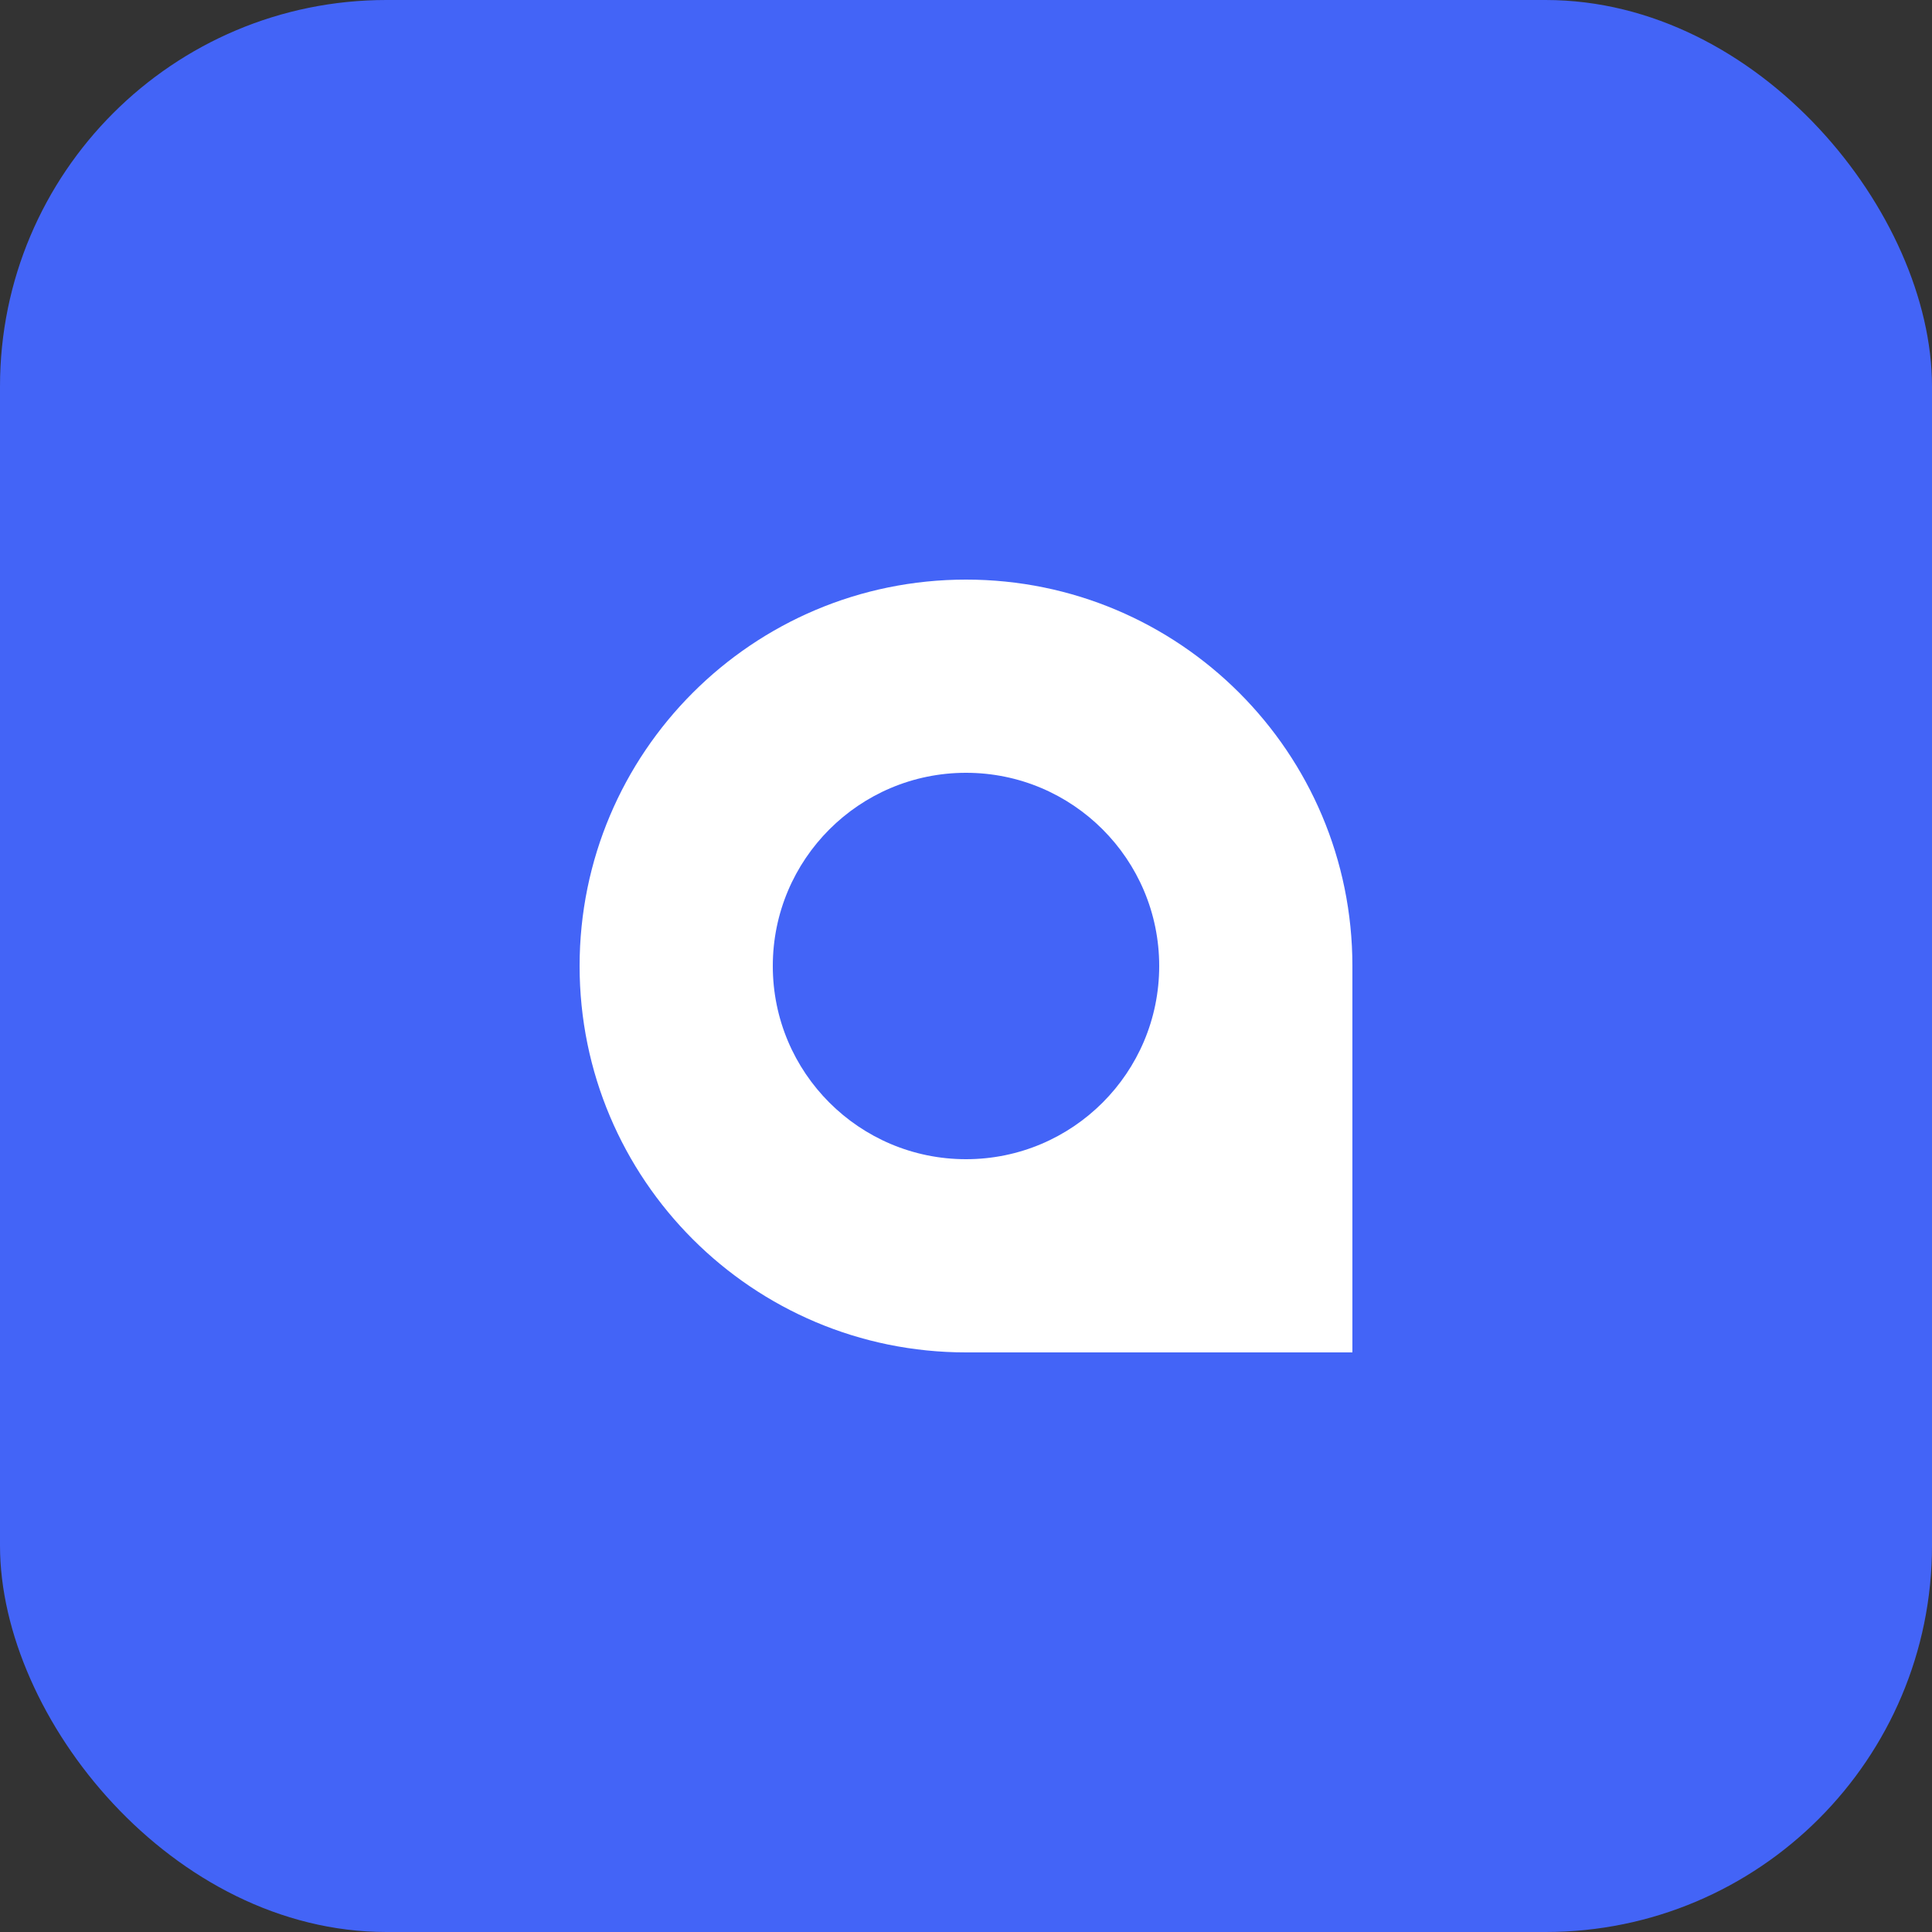 <svg xmlns="http://www.w3.org/2000/svg" width="500" height="500" viewBox="0 0 500 500" fill="none">
  <rect x="0" y="0" width="500" height="500" fill="#333333" stroke="none"/>
  <rect width="500" height="500" rx="100" fill="#4364F7"/>
  <path d="M150 250C150 194.772 194.772 150 250 150V150C305.228 150 350 194.772 350 250V350H250C194.772 350 150 305.228 150 250V250Z" fill="white"/>
  <circle cx="250" cy="250" r="50" fill="#4364F7"/>
</svg>

